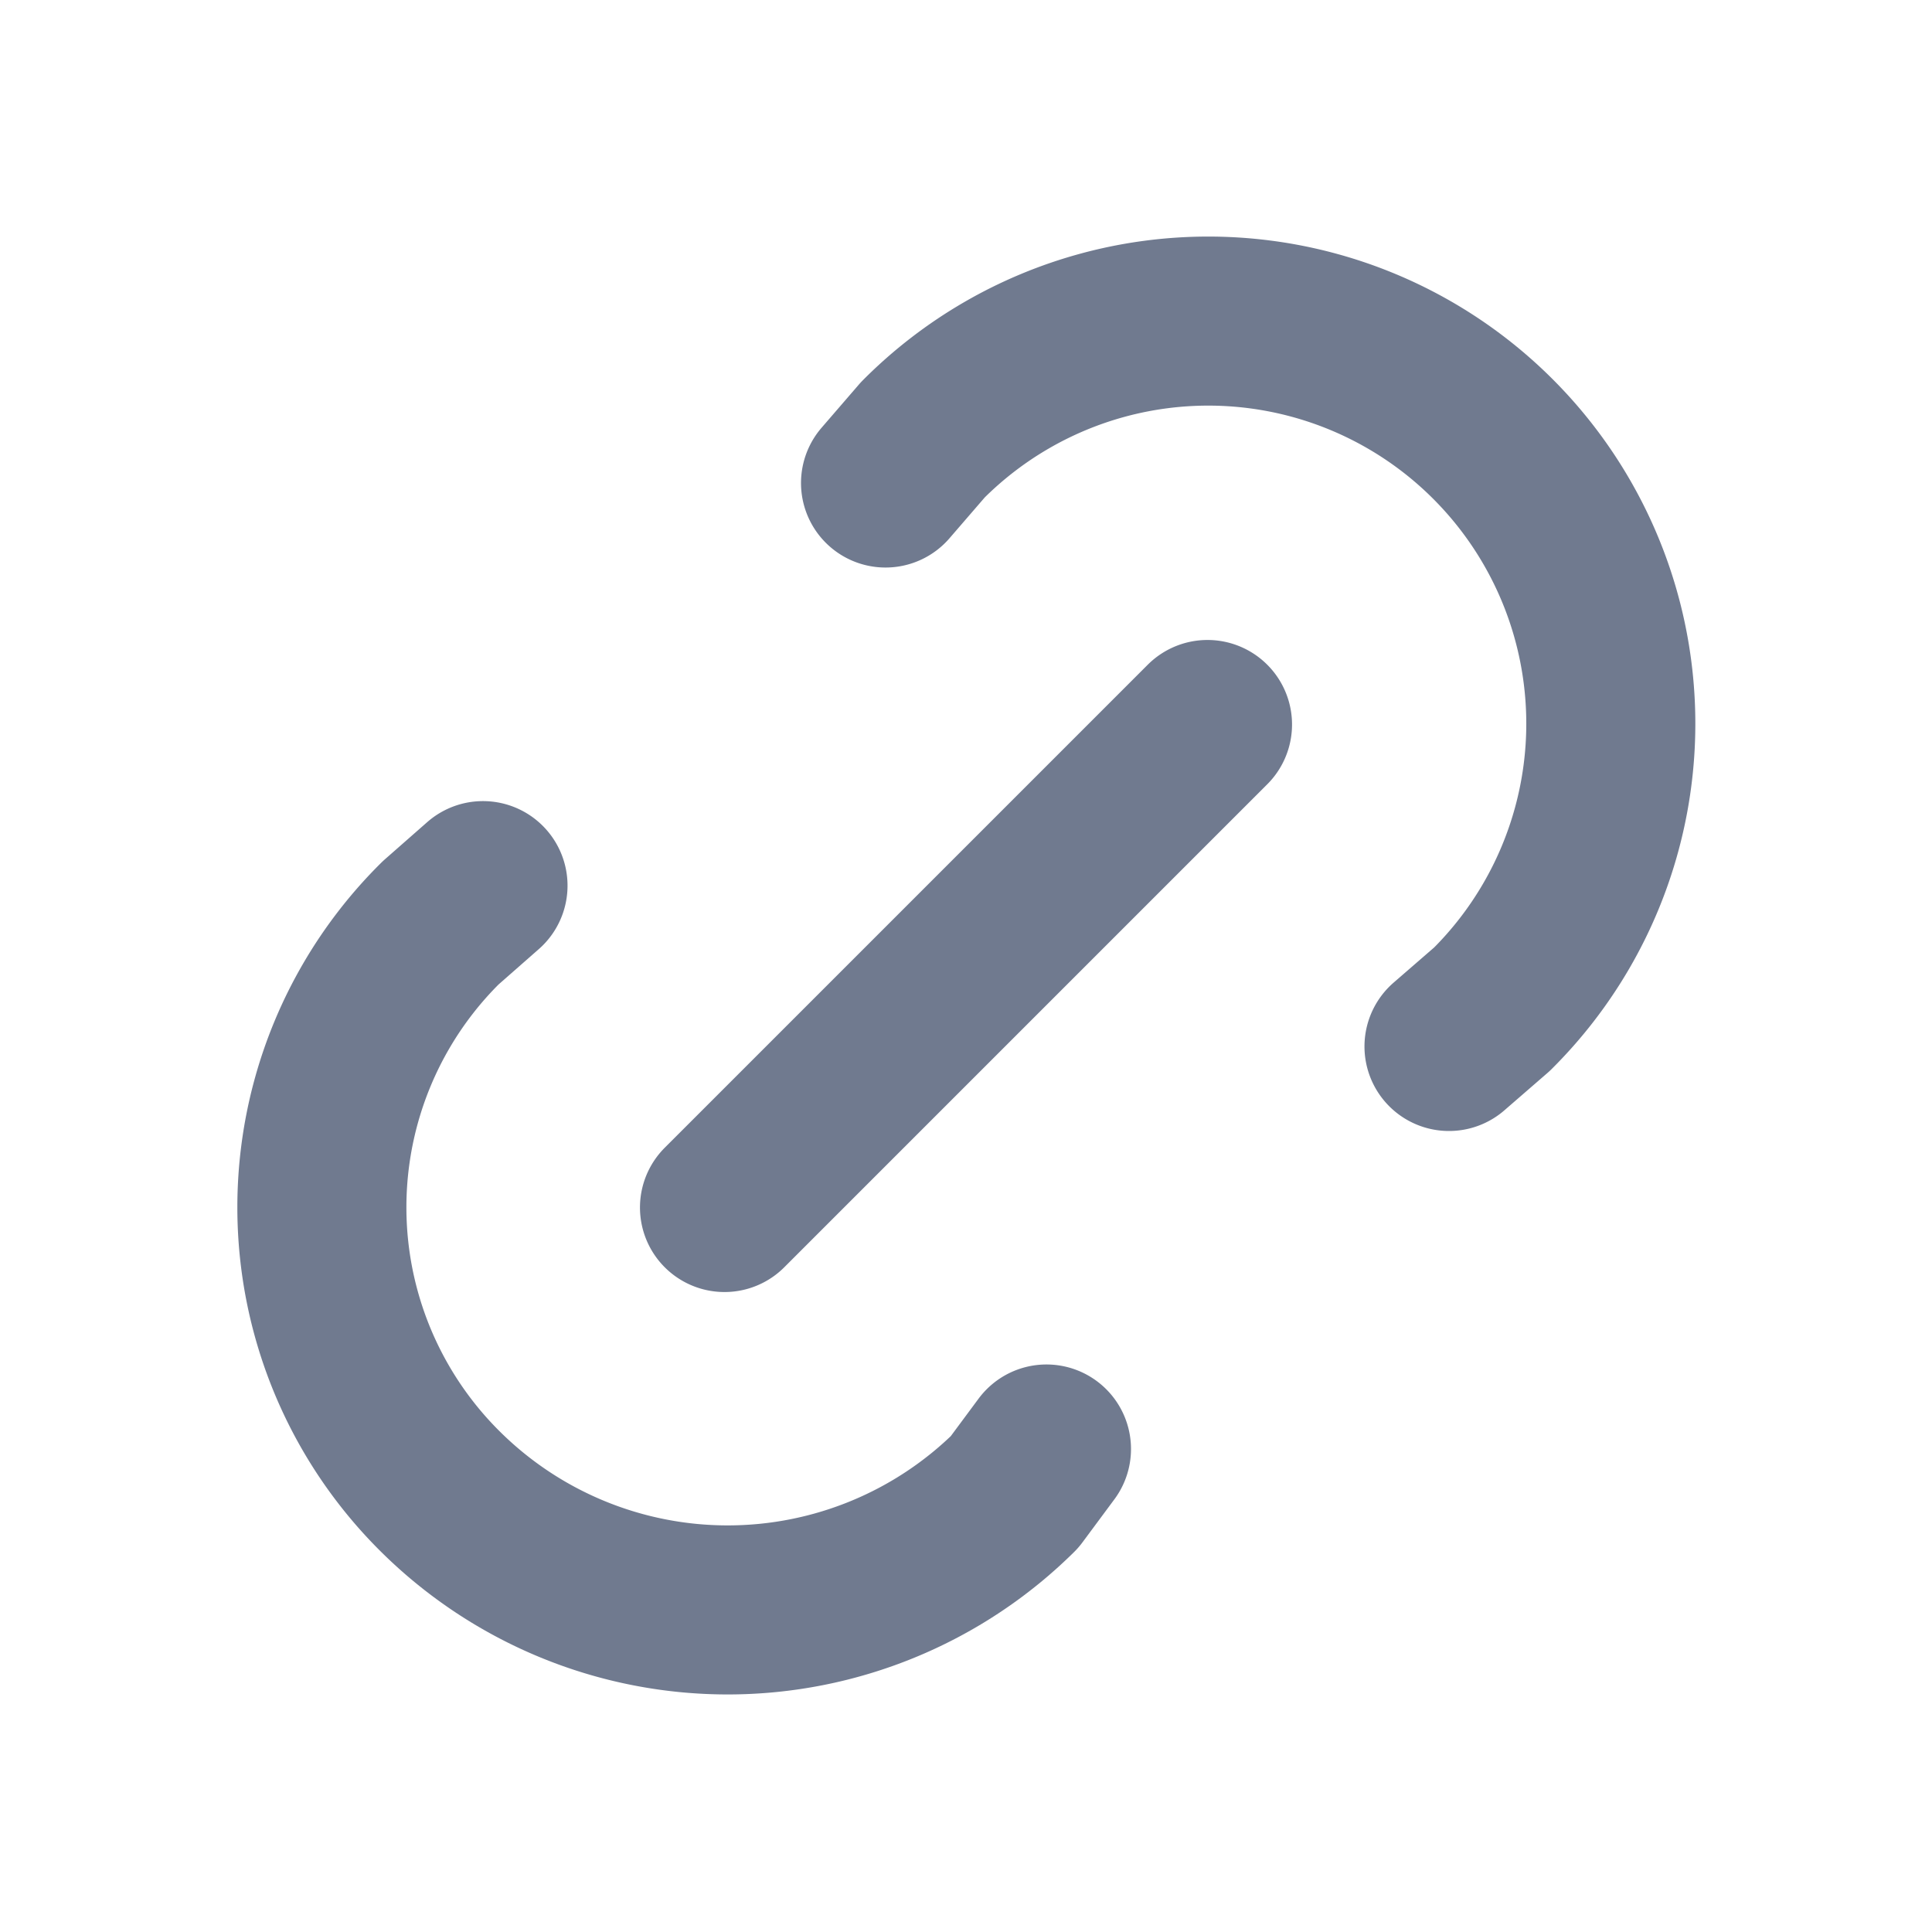 <svg fill="none" xmlns="http://www.w3.org/2000/svg" viewBox="0 0 20 20">
  <g clip-path="url(#AyIhbfHj2e81a)" stroke="#707A8F" stroke-width="1.75" stroke-linecap="round" stroke-linejoin="round">
    <path d="M7.5 12.5l5-5M9.167 5l.386-.447a4.167 4.167 0 115.892 5.894l-.445.386M10.833 15l-.33.445a4.223 4.223 0 01-5.94 0 4.142 4.142 0 010-5.893L5 9.168"/>
  </g>
  <defs>
    <clipPath id="AyIhbfHj2e81a">
      <path fill="#fff" d="M0 0h20v20H0z"/>
    </clipPath>
  </defs>
</svg>
